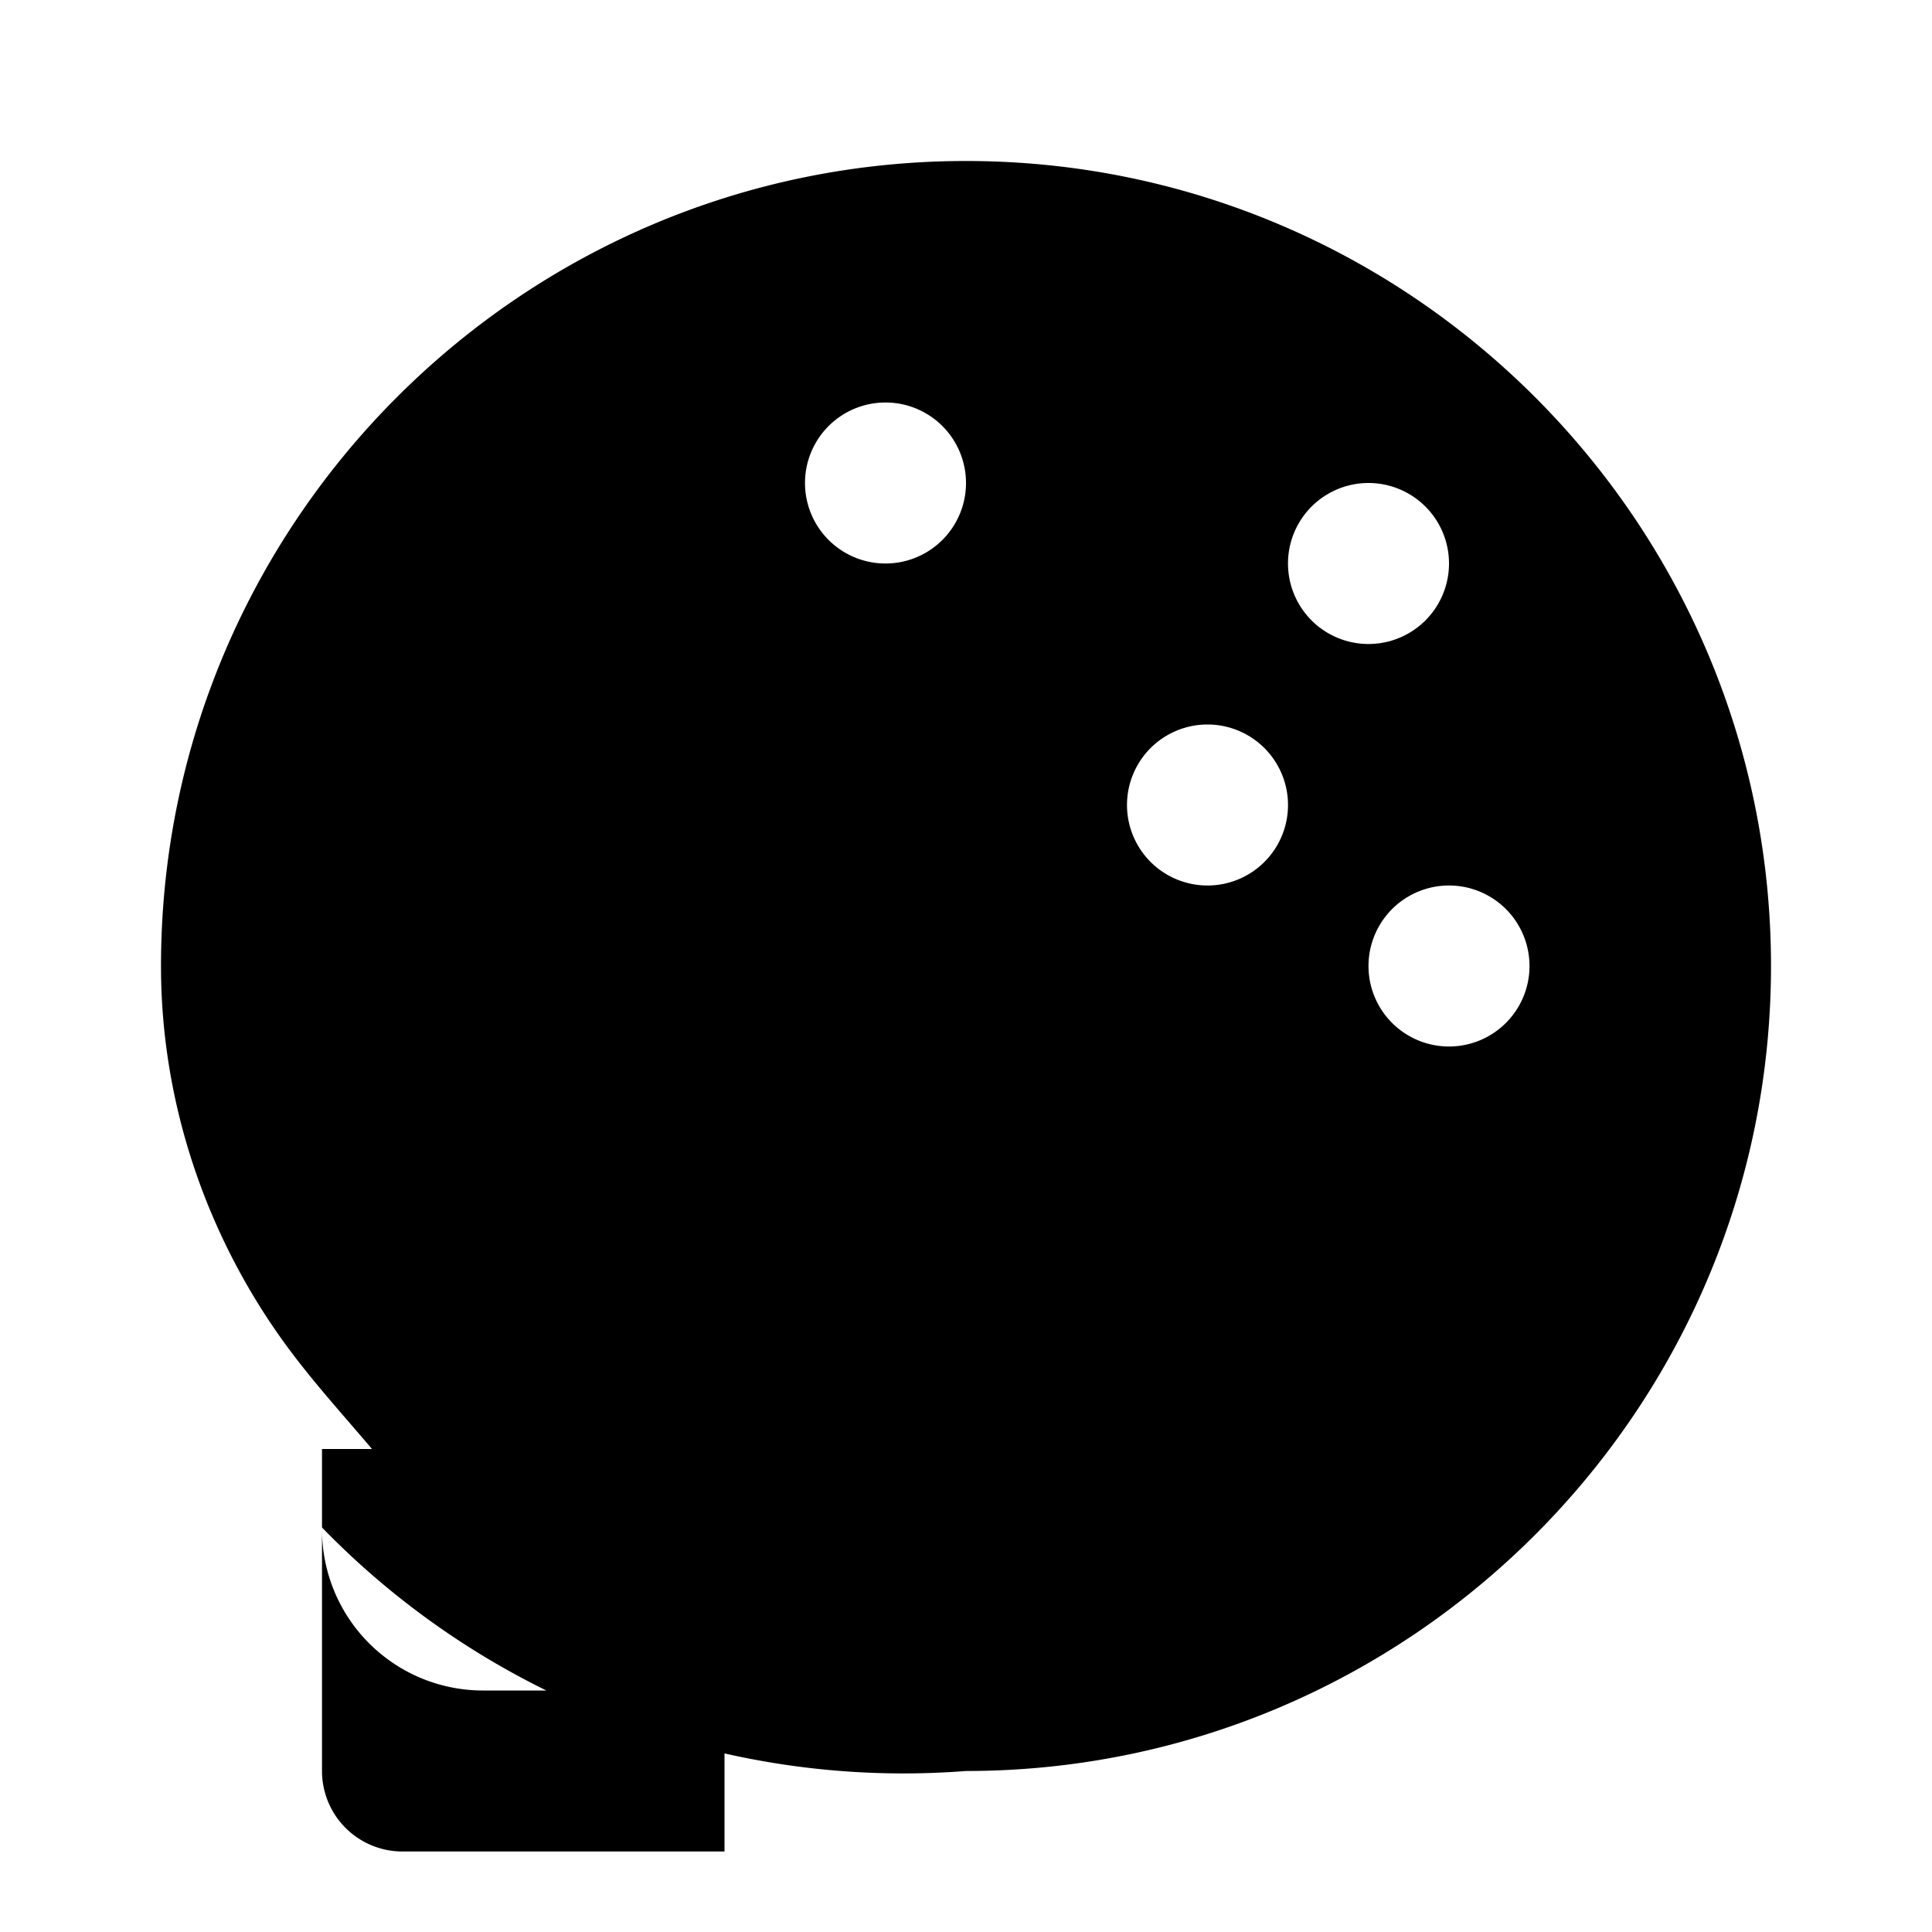 <svg xmlns="http://www.w3.org/2000/svg" viewBox="0 0 24 24" class="icon icon-paint-palette">
    <path d="M12 2C6.486 2 2 6.486 2 12c0 1.732.58 3.334 1.476 4.602.338.48.732.912 1.13 1.38l.014.018H4v4a1 1 0 001 1h4v-2H6a2 2 0 01-2-2v-.025A10.064 10.064 0 0012 22c5.514 0 10-4.486 10-10S17.514 2 12 2zM4 14a2 2 0 104.001-.001A2 2 0 004 14zm14-1a1 1 0 110-2 1 1 0 010 2zm-3-2a1 1 0 110-2 1 1 0 010 2zm2-3a1 1 0 110-2 1 1 0 010 2zm-6-1a1 1 0 110-2 1 1 0 010 2z"></path>
</svg>
